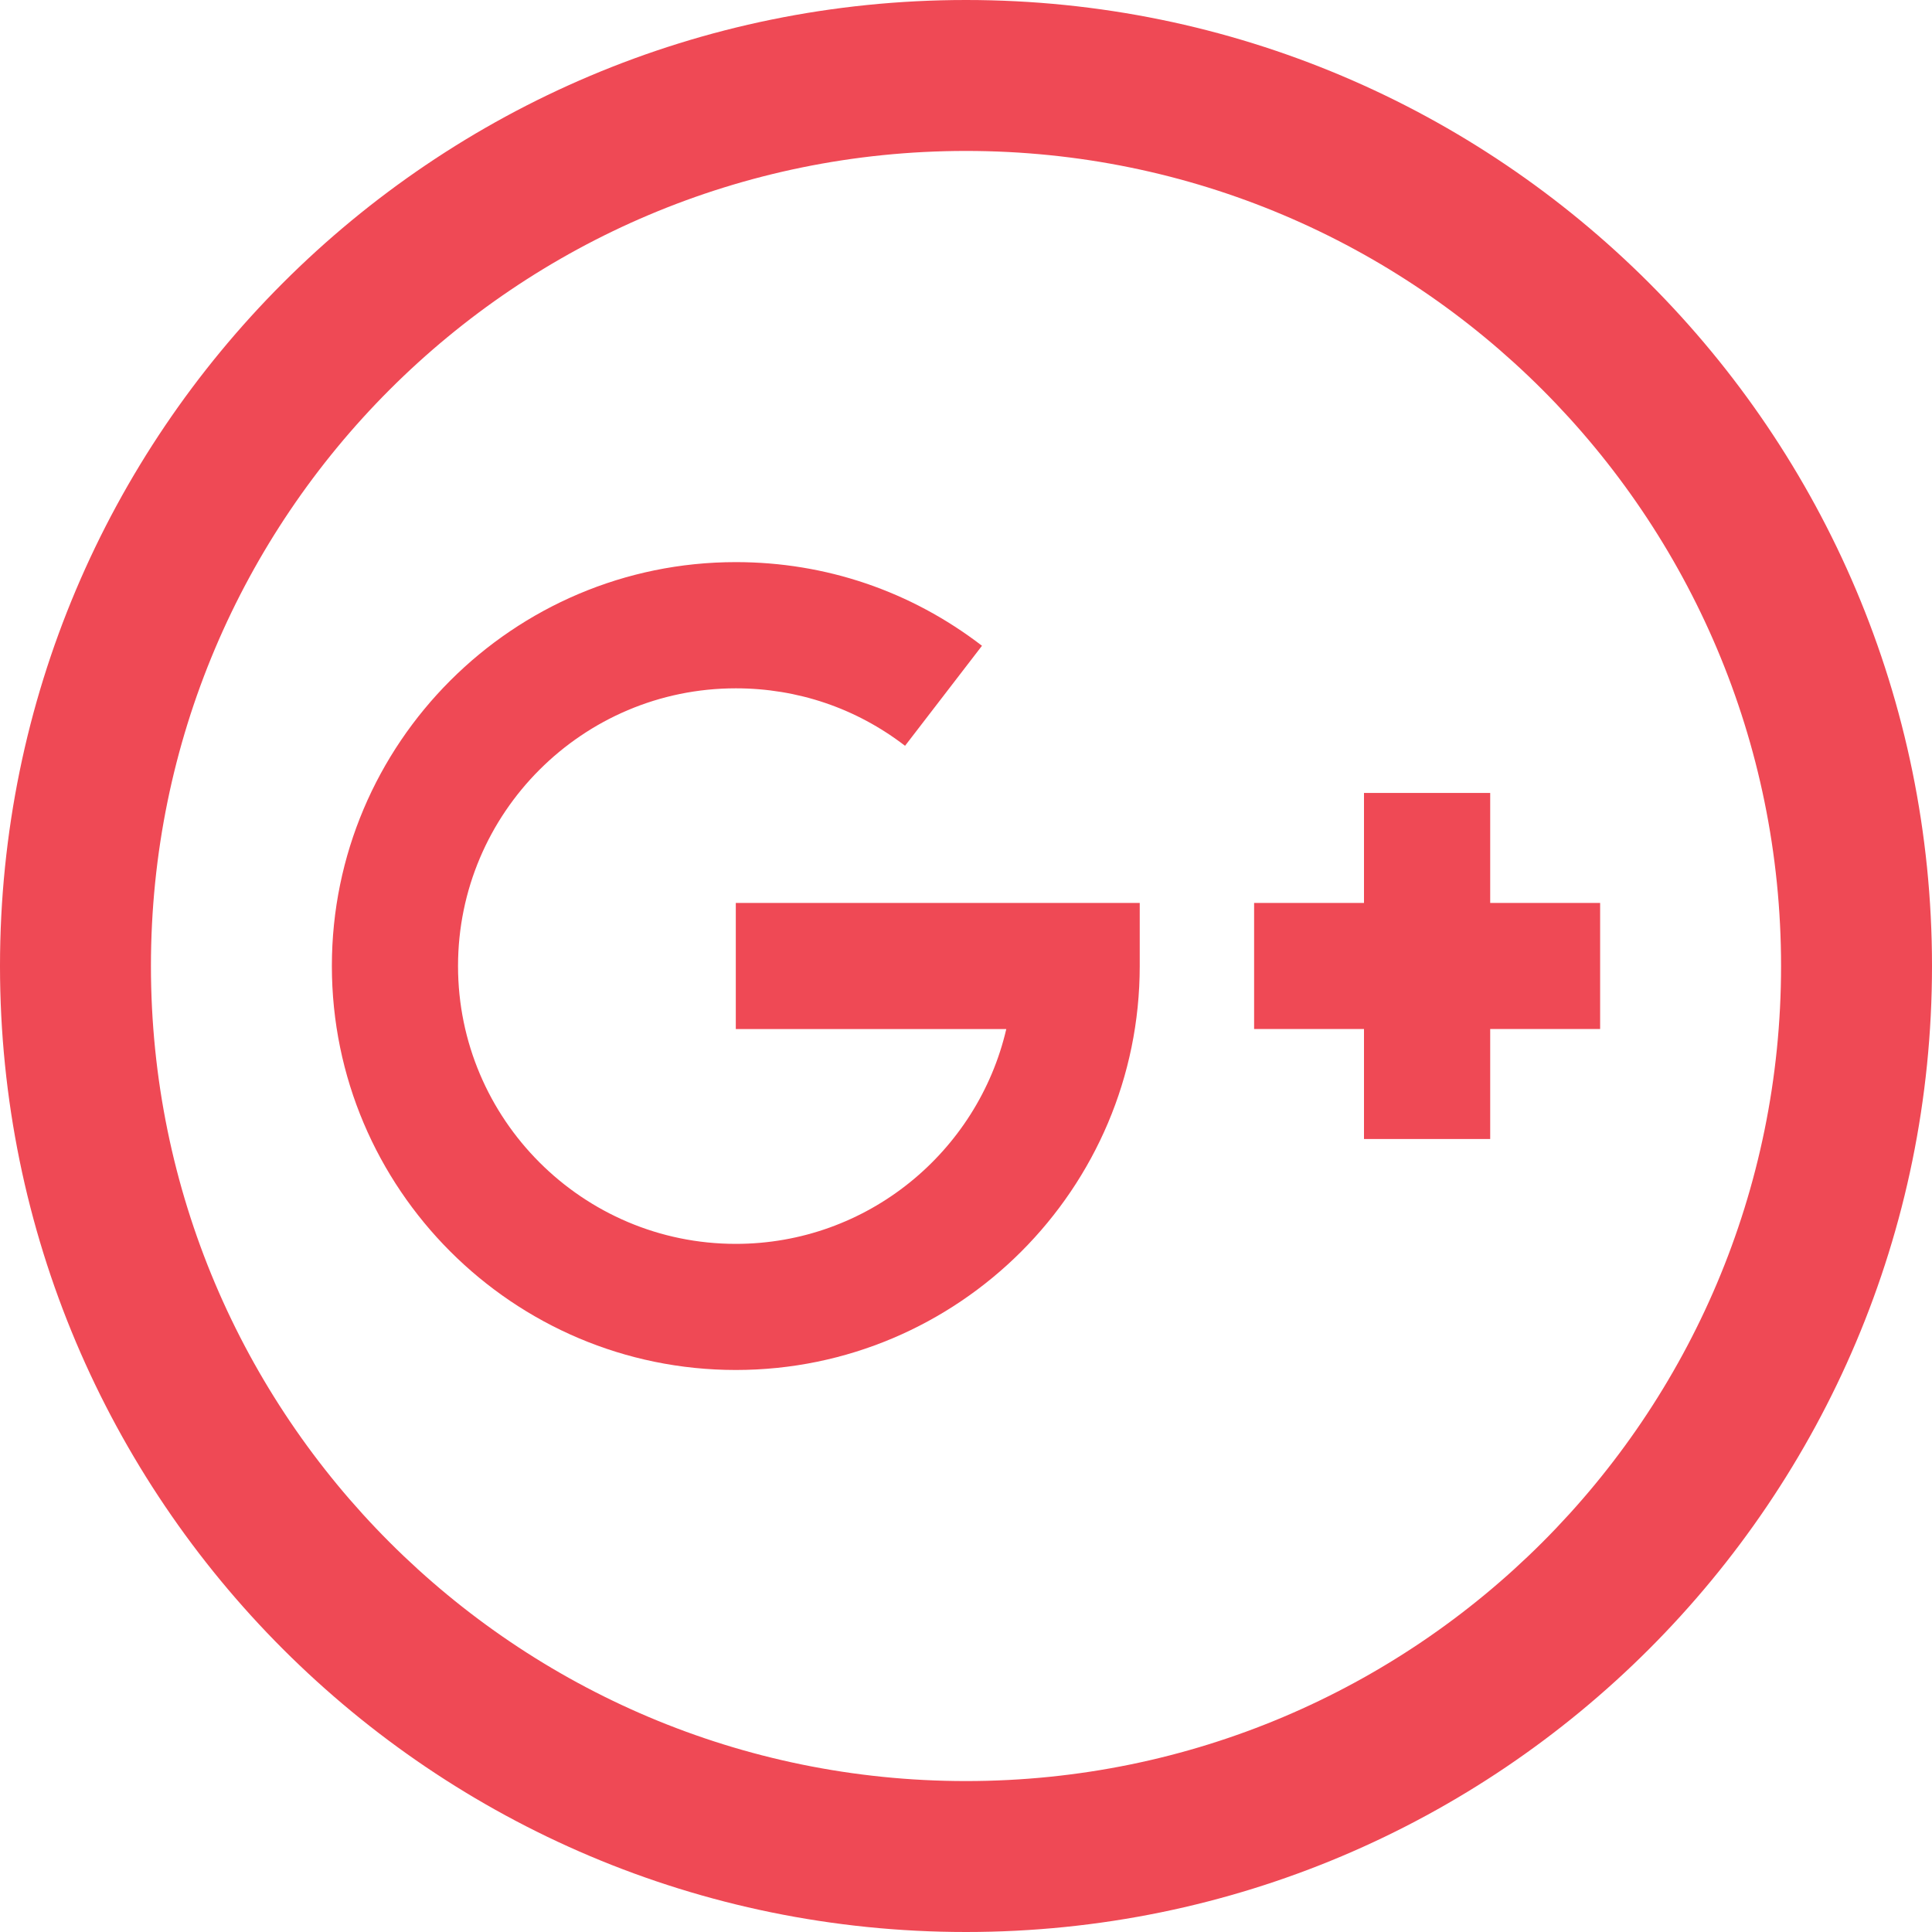 <?xml version="1.0" encoding="utf-8"?>
<!-- Generator: Adobe Illustrator 16.0.0, SVG Export Plug-In . SVG Version: 6.00 Build 0)  -->
<!DOCTYPE svg PUBLIC "-//W3C//DTD SVG 1.1//EN" "http://www.w3.org/Graphics/SVG/1.1/DTD/svg11.dtd">
<svg version="1.1" id="Capa_1" xmlns="http://www.w3.org/2000/svg" xmlns:xlink="http://www.w3.org/1999/xlink" x="0px" y="0px"
	 width="40px" height="40px" viewBox="0 0 40 40" enable-background="new 0 0 40 40" xml:space="preserve">
<g>
	<path fill="#EF4955" d="M20,0C8.954,0,0,8.954,0,20s8.954,20,20,20s20-8.954,20-20S31.046,0,20,0z M20,36.875
		C10.68,36.875,3.125,29.32,3.125,20S10.68,3.125,20,3.125S36.875,10.68,36.875,20S29.32,36.875,20,36.875z"/>
</g>
<path fill="#EF4955" d="M15.234,18.694h8.363V20c0,4.612-3.752,8.364-8.363,8.364c-4.611,0-8.363-3.752-8.363-8.364
	c0-4.611,3.751-8.362,8.363-8.362c1.86,0,3.623,0.599,5.097,1.732l-1.593,2.071c-1.013-0.779-2.225-1.19-3.504-1.19
	c-3.171,0-5.751,2.58-5.751,5.75s2.58,5.752,5.751,5.752c2.722,0,5.008-1.902,5.6-4.447h-5.6V18.694z M30.853,18.694h2.276v2.611
	h-2.276v2.277h-2.613v-2.277h-2.275v-2.611h2.275v-2.277h2.613V18.694z"/>
</svg>
